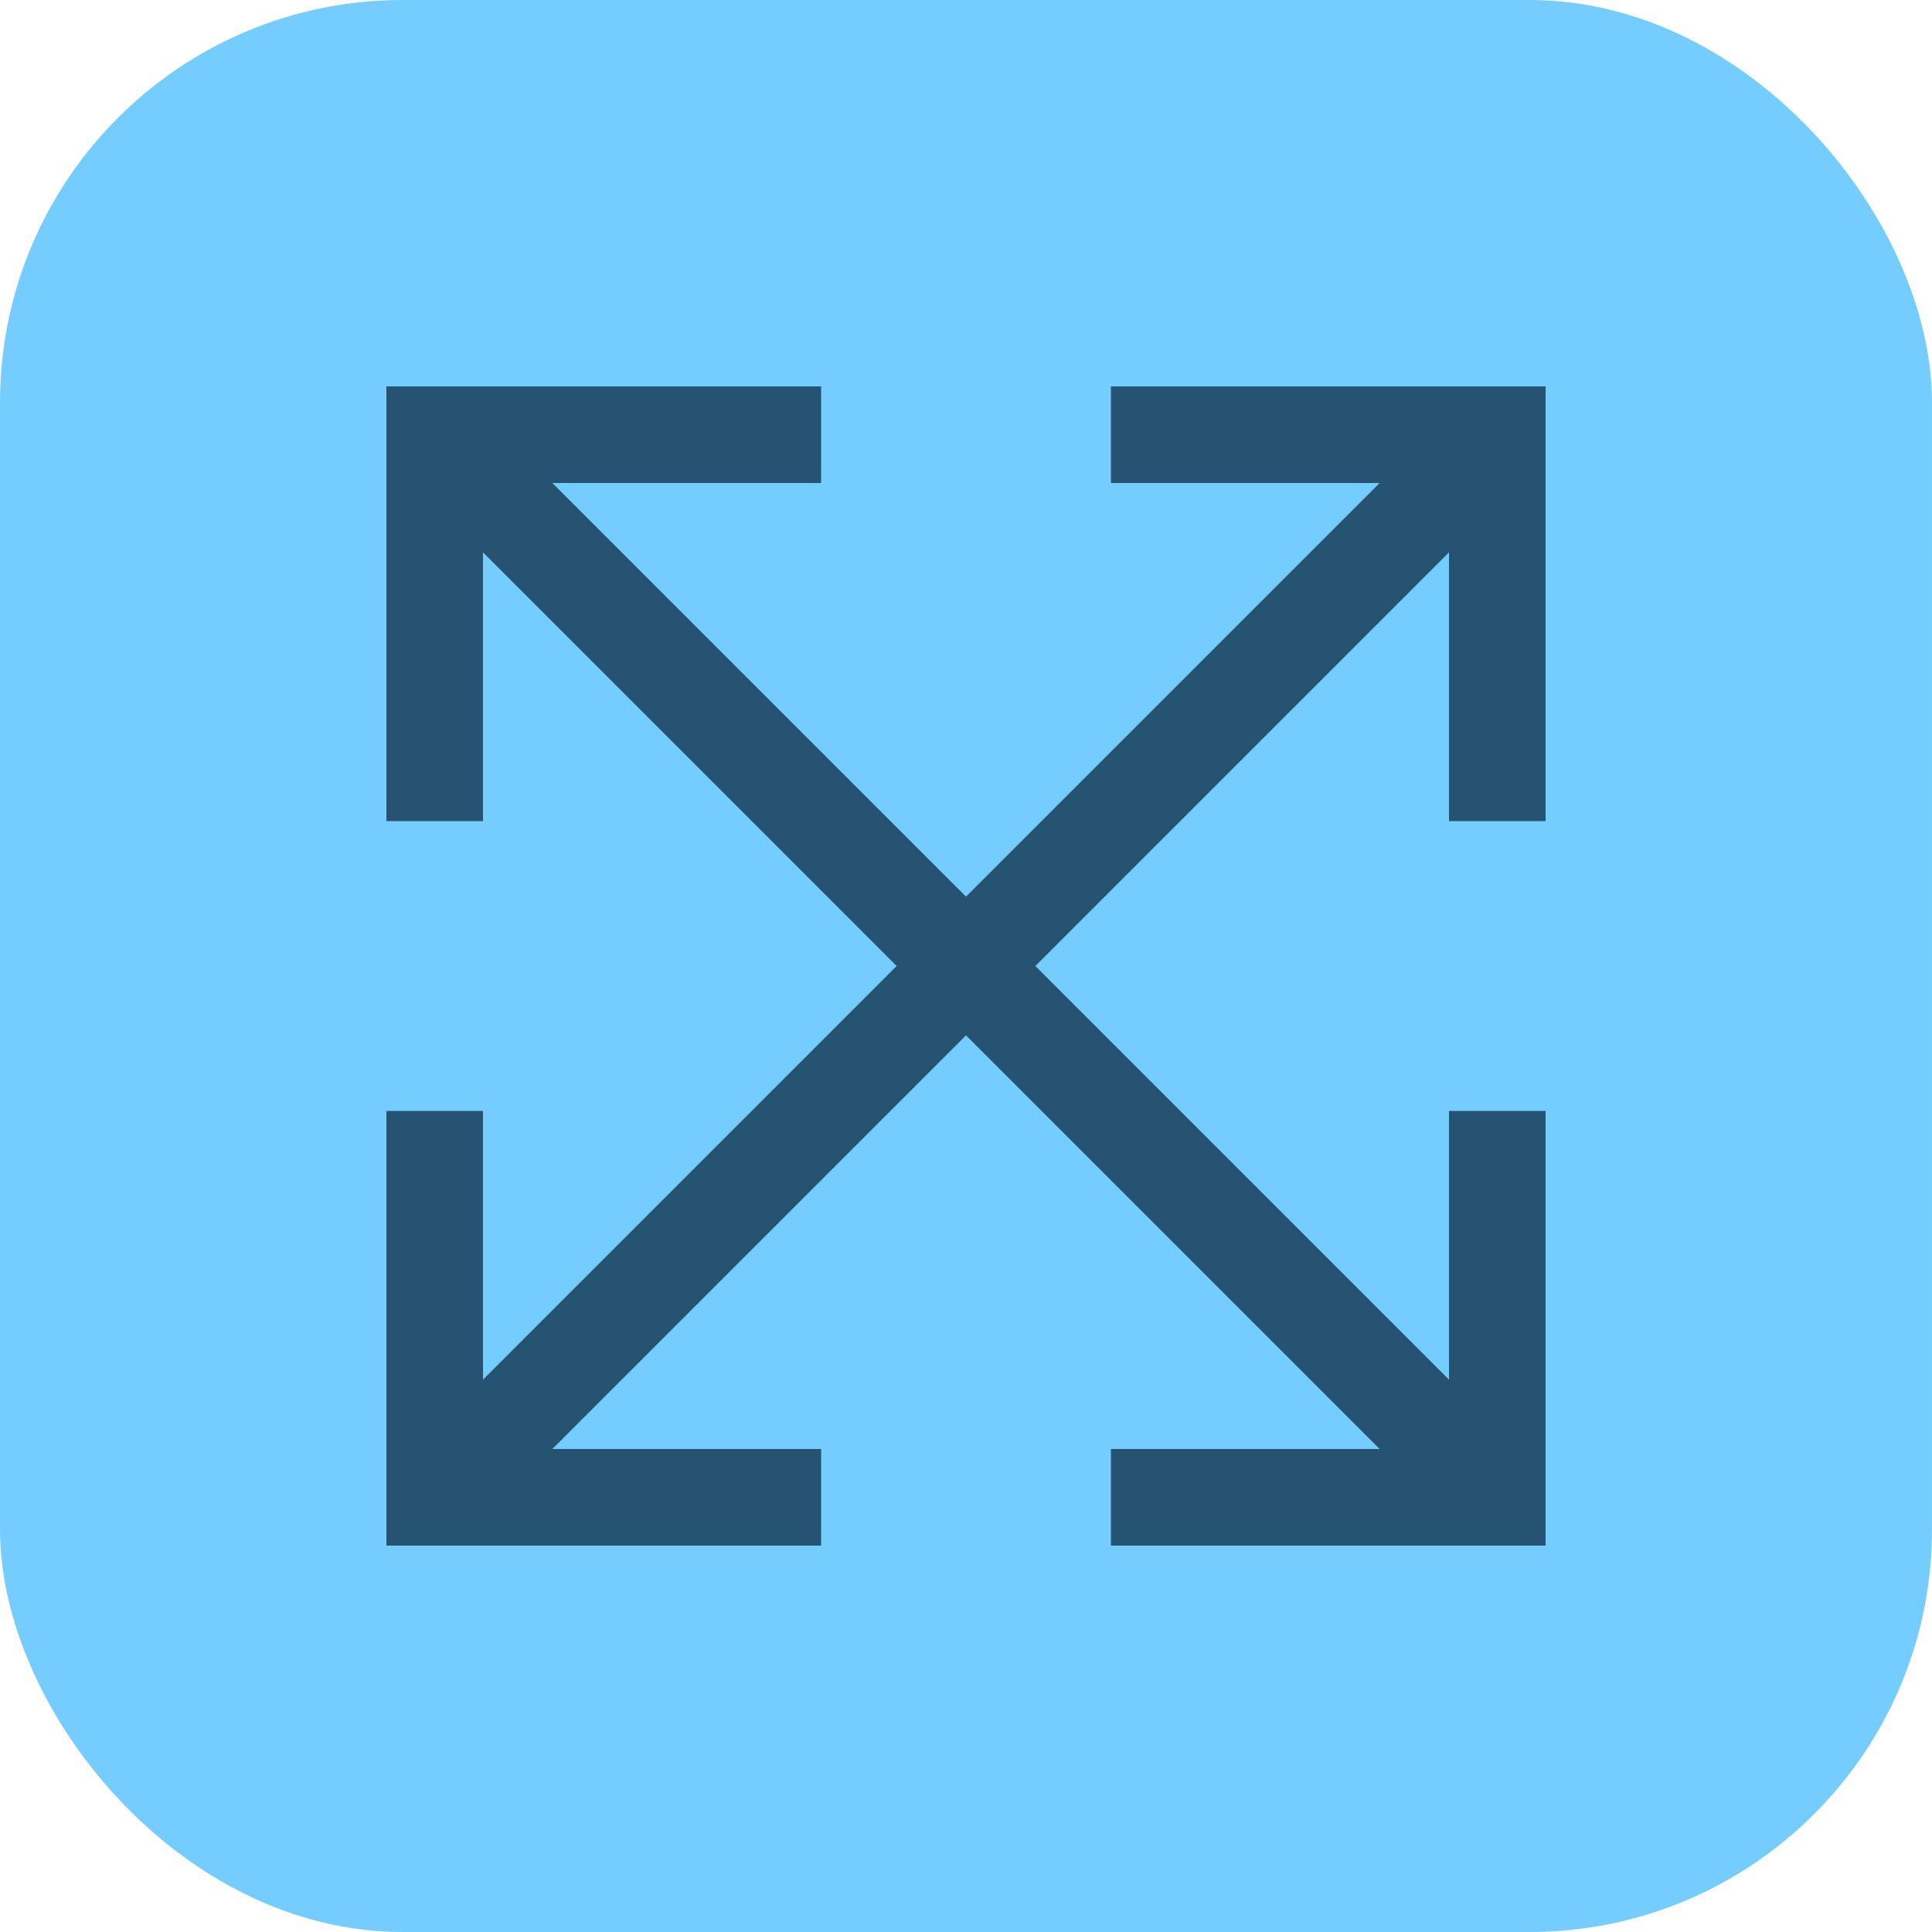 <svg width="24" height="24" viewBox="0 0 24 24" fill="none" xmlns="http://www.w3.org/2000/svg">
<rect width="24" height="24" rx="5" fill="#75CDFF"/>
<path d="M4.8 4.8V10.2H6V6.862L11.138 12L6 17.138V13.8H4.8V19.2H10.2V18H6.862L12 12.862L17.138 18H13.8V19.2H19.2V13.8H18V17.138L12.862 12L18 6.862V10.2H19.2V4.8H13.8V6H17.138L12 11.138L6.862 6H10.2V4.8H4.8Z" fill="#275373"/>
</svg>
